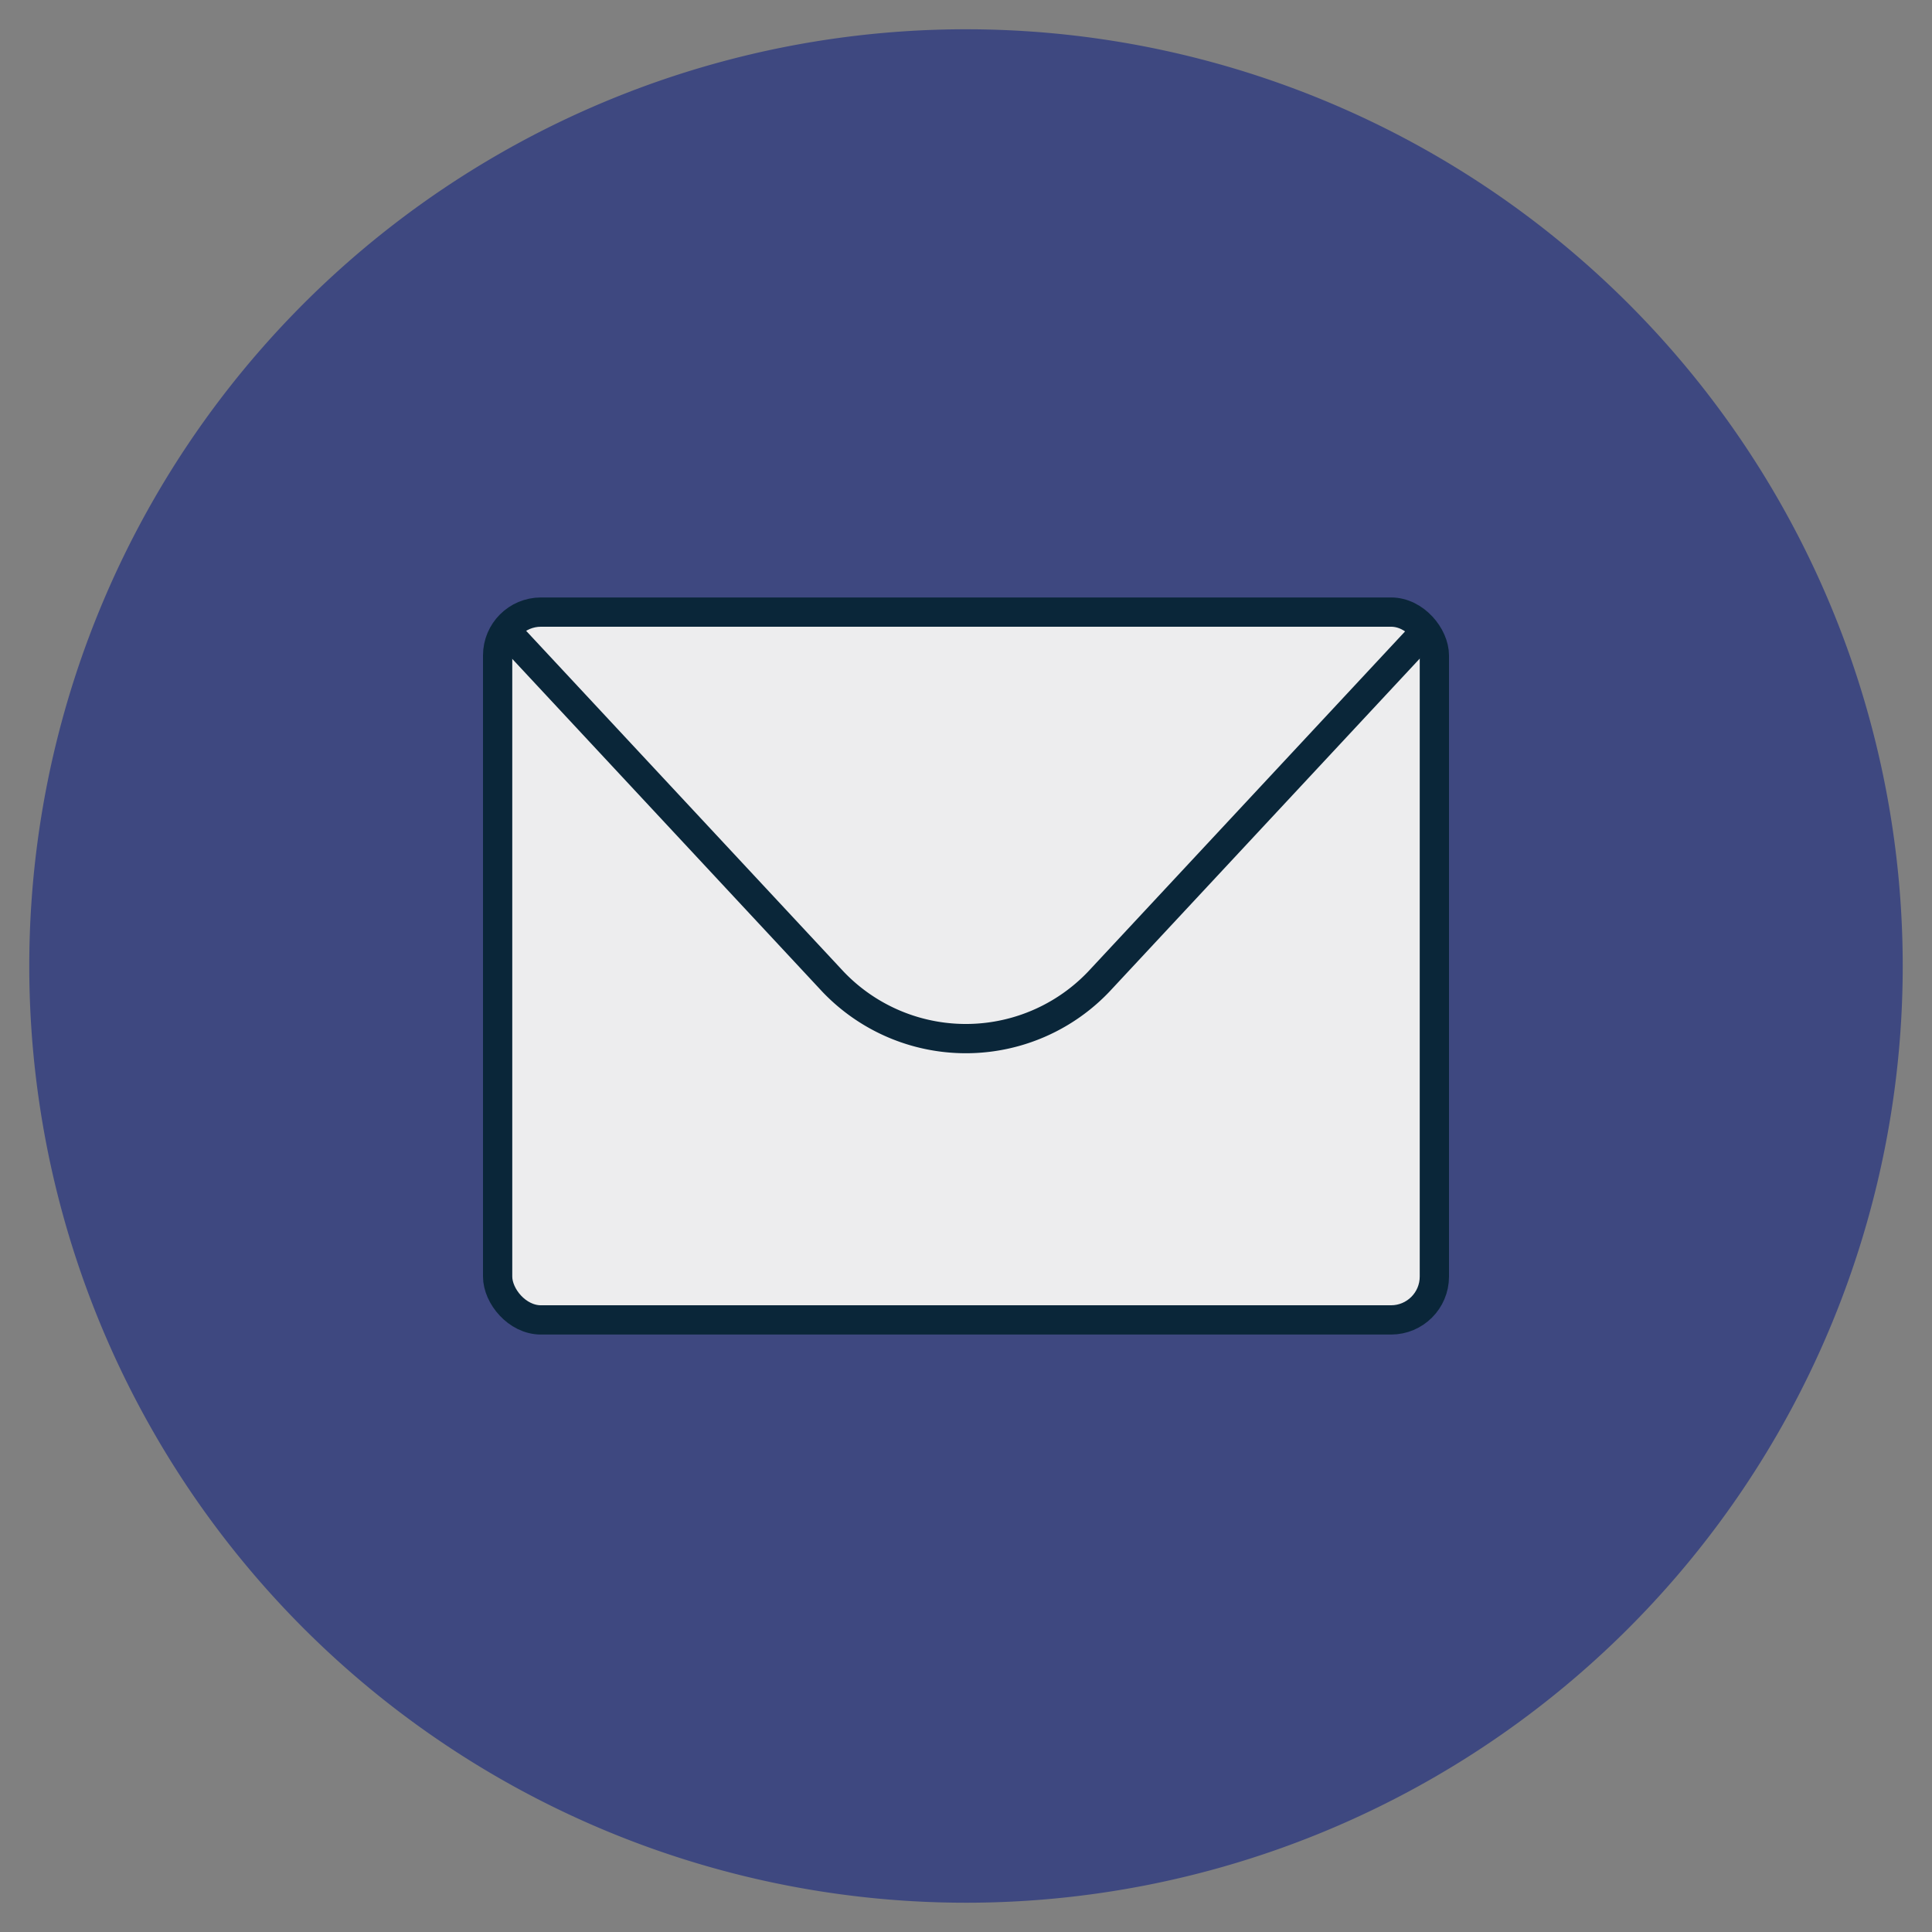 <svg width="66" height="66" xmlns="http://www.w3.org/2000/svg">
 <rect width="100%" height="100%" fill="#808080" stroke="none"/>
 <title/>

 <g>
  <title>background</title>
  <rect x="-1" y="-1" width="68" height="68" id="canvas_background" fill="none"/>
 </g>
 <g>
  <title>Layer 1</title>
  <path d="m1,33a32,32 0 1 0 32,-32a32,32 0 0 0 -32,32z" id="svg_1" fill="#3e4880"/>
  <rect stroke="#0a2639" class="cls-1" height="24.18" rx="1.48" ry="1.48" width="32" x="17" y="20.91" id="svg_2" fill="#ededee" stroke-miterlimit="10"/>
  <path class="cls-2" d="m48.44,21.83l-10.91,11.71a6.27,6.27 0 0 1 -9.07,0l-10.9,-11.7" id="svg_3" fill="none" stroke="#0a2639" stroke-linejoin="round"/>
  <line class="cls-2" x1="39.19" x2="48.15" y1="31.75" y2="44.51" id="svg_4" fill="none" stroke="#0a2639" stroke-width="NaN" stroke-linejoin="round"/>
  <line class="cls-2" x1="26.98" x2="17.7" y1="31.88" y2="44.51" id="svg_5" fill="none" stroke="#0a2639" stroke-width="NaN" stroke-linejoin="round"/>
 </g>
</svg>